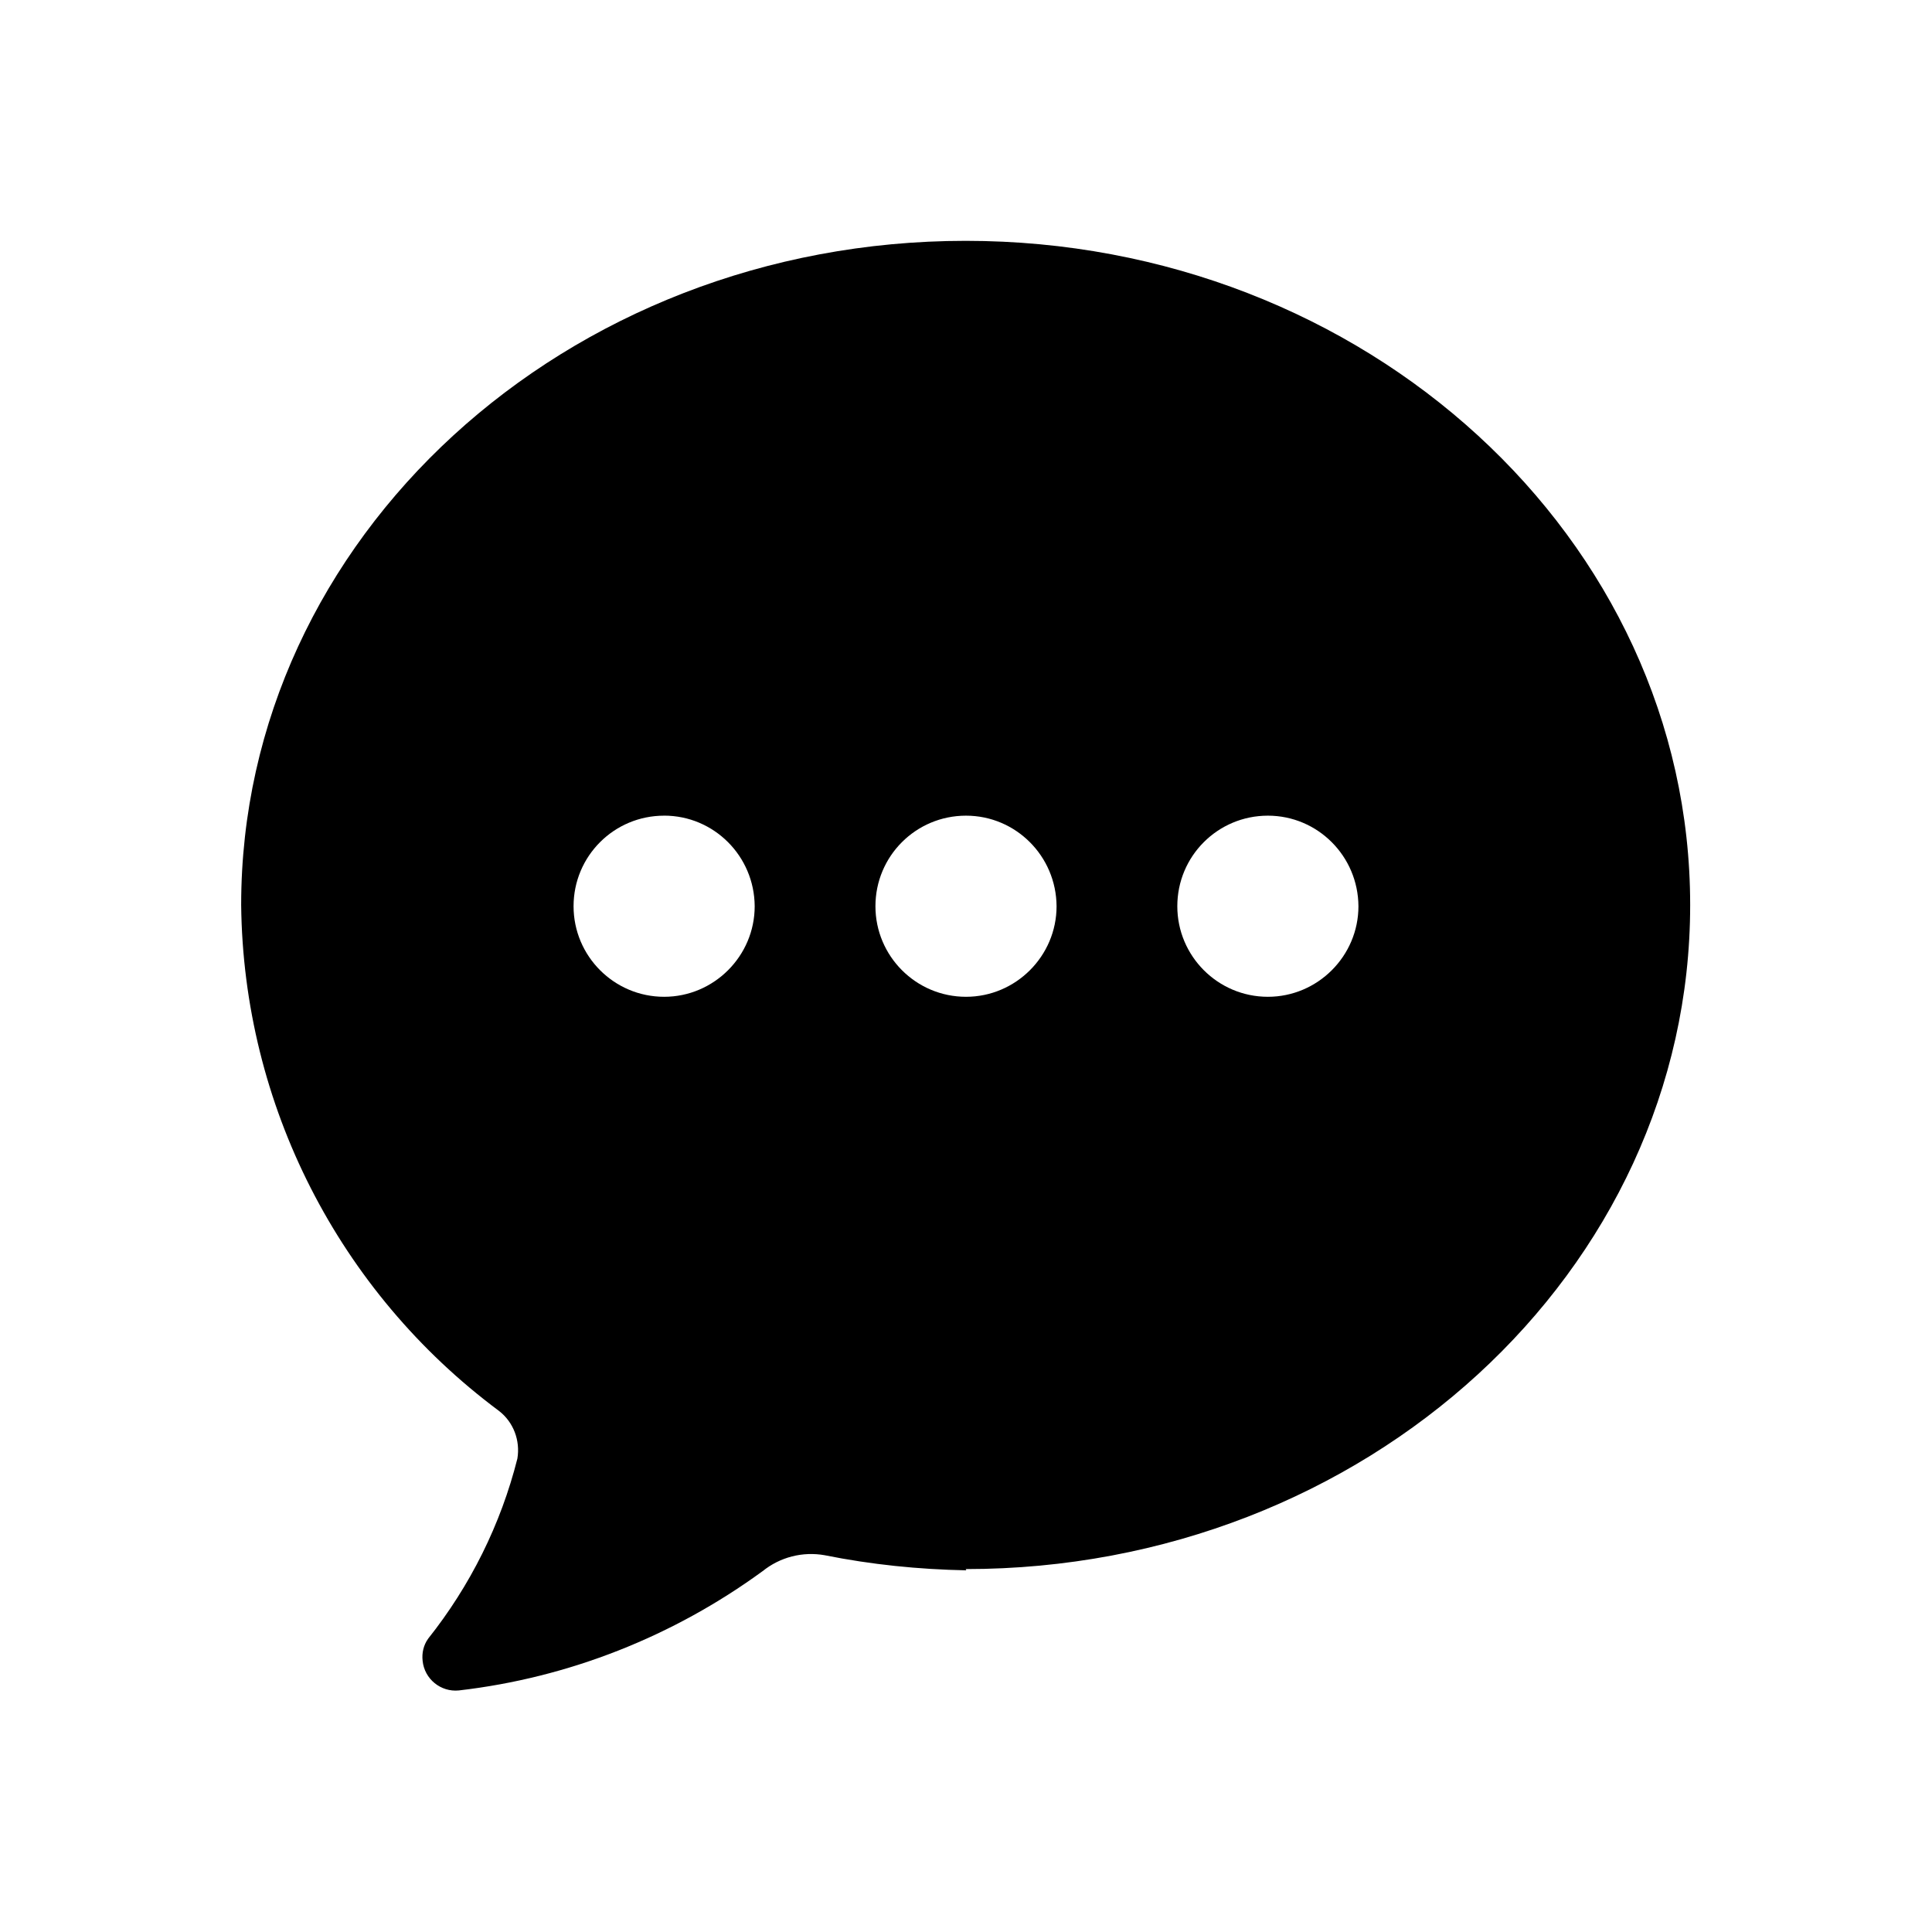 <svg xmlns="http://www.w3.org/2000/svg" viewBox="0 0 64 64">
  <path fill-rule="evenodd" d="M32.01 52.02v-.001c-1.58-.03-3.15-.19-4.69-.5v0c-.73-.13-1.48.06-2.06.53v-.001c-2.96 2.16-6.42 3.53-10.06 3.95v0c-.6.06-1.14-.38-1.2-.98 -.03-.26.03-.52.18-.73l-.001 0c1.4-1.76 2.41-3.79 2.96-5.97v0c.1-.6-.13-1.21-.61-1.58v0c-5.31-3.95-8.47-10.15-8.54-16.76 0-12.14 10.74-22 24-22 13.25 0 24 9.86 24 22 0 12.13-10.75 22-24 22ZM22 27.02v0c-1.66 0-3 1.34-3 3 0 1.65 1.34 3 3 3 1.65 0 3-1.35 3-3v-.001c-.01-1.66-1.35-3-3-3Zm10 0v0c-1.66 0-3 1.34-3 3 0 1.65 1.34 3 3 3 1.65 0 3-1.35 3-3v0c-.01-1.66-1.35-3-3-3Zm10 0v0c-1.66 0-3 1.34-3 3 0 1.65 1.34 3 3 3 1.65 0 3-1.35 3-3v0c-.01-1.66-1.35-3-3-3Z" />
</svg>